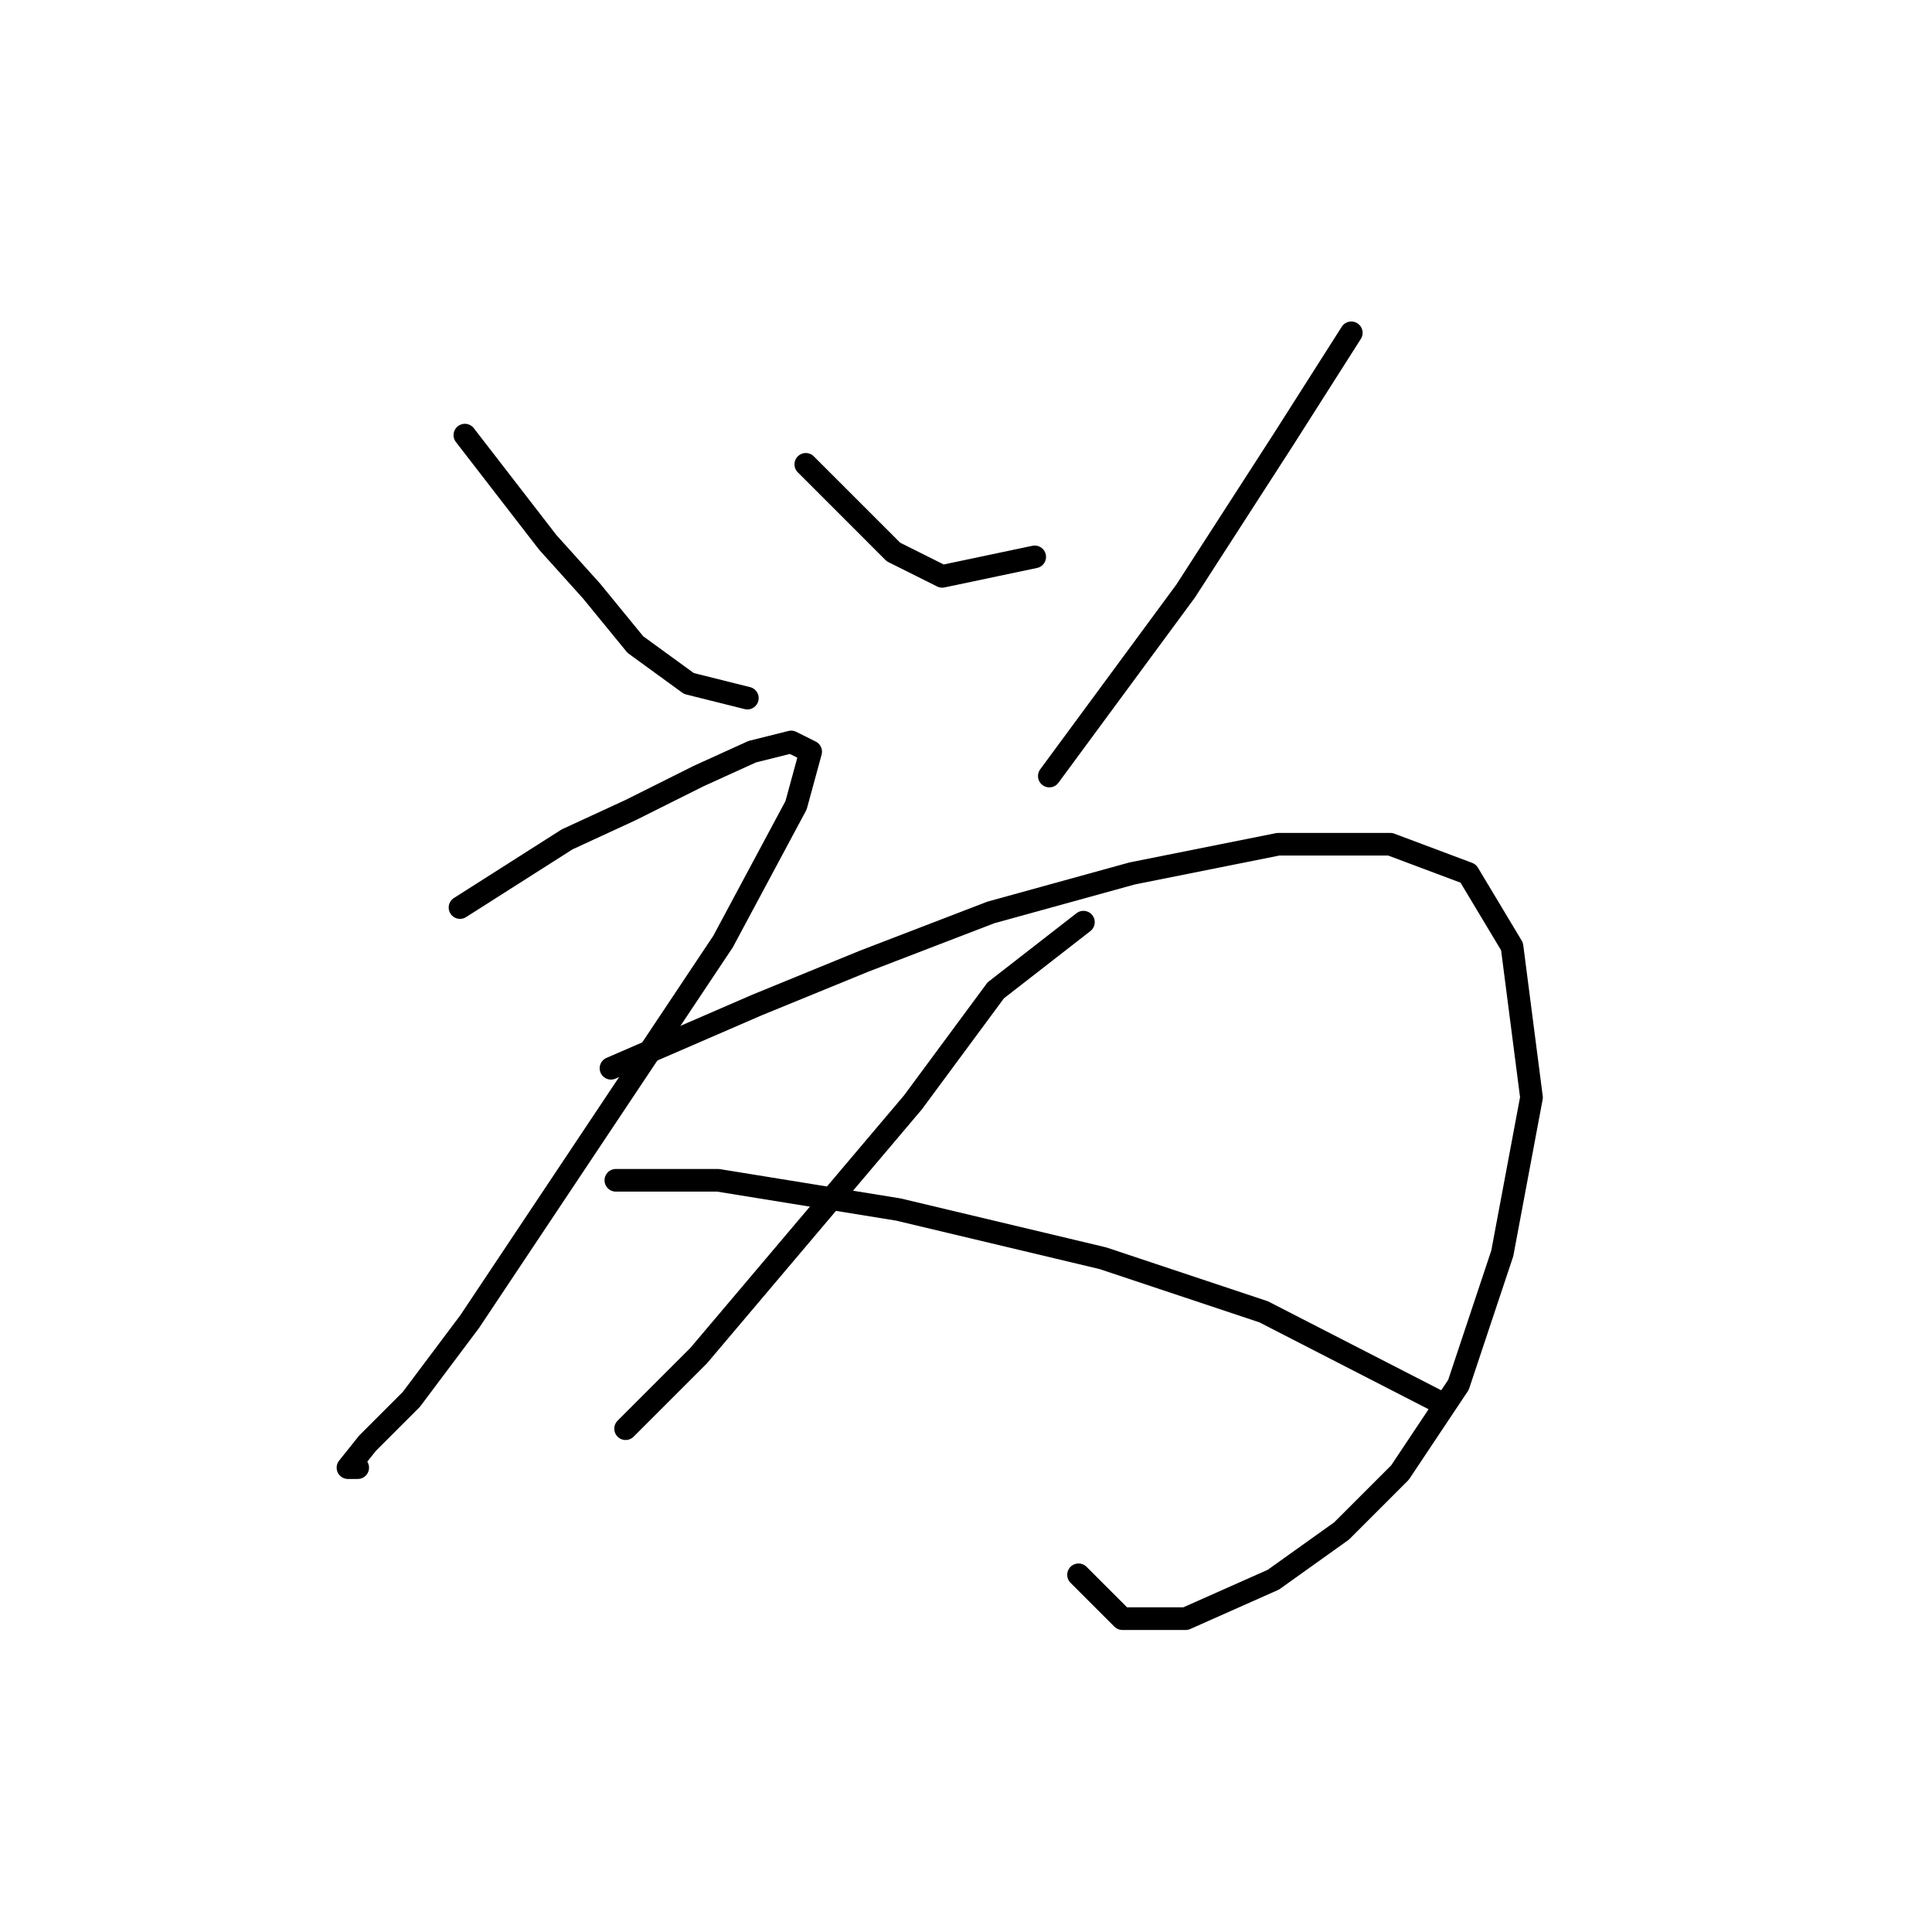 <?xml version="1.0" standalone="no"?>
    <svg width="256" height="256" xmlns="http://www.w3.org/2000/svg" version="1.1">
    <polyline stroke="black" stroke-width="3" stroke-linecap="round" fill="transparent" stroke-linejoin="round" points="61.597 57.655 72.568 71.853 78.377 78.306 84.185 85.405 91.284 90.568 99.028 92.504 99.028 92.504 " />
        <polyline stroke="black" stroke-width="3" stroke-linecap="round" fill="transparent" stroke-linejoin="round" points="106.773 61.527 118.389 73.143 124.843 76.37 137.105 73.789 137.105 73.789 " />
        <polyline stroke="black" stroke-width="3" stroke-linecap="round" fill="transparent" stroke-linejoin="round" points="179.054 44.102 170.019 58.3 157.111 78.306 139.041 102.83 139.041 102.83 " />
        <polyline stroke="black" stroke-width="3" stroke-linecap="round" fill="transparent" stroke-linejoin="round" points="60.952 120.255 75.15 111.22 83.54 107.348 92.575 102.83 99.674 99.603 104.837 98.313 107.418 99.603 105.482 106.702 95.802 124.773 75.15 155.75 62.242 175.111 54.498 185.437 48.69 191.245 46.108 194.472 47.399 194.472 47.399 194.472 " />
        <polyline stroke="black" stroke-width="3" stroke-linecap="round" fill="transparent" stroke-linejoin="round" points="80.958 141.552 100.319 133.163 114.517 127.354 131.297 120.901 150.012 115.738 169.373 111.865 184.217 111.865 194.543 115.738 200.351 125.418 202.932 145.424 199.06 166.076 193.252 183.501 185.507 195.118 177.763 202.862 168.728 209.316 157.111 214.479 148.722 214.479 142.913 208.67 142.913 208.67 " />
        <polyline stroke="black" stroke-width="3" stroke-linecap="round" fill="transparent" stroke-linejoin="round" points="143.559 122.191 131.942 131.226 120.971 146.07 106.773 162.849 92.575 179.629 82.894 189.309 82.894 189.309 " />
        <polyline stroke="black" stroke-width="3" stroke-linecap="round" fill="transparent" stroke-linejoin="round" points="81.603 156.396 95.156 156.396 119.035 160.268 146.14 166.722 167.437 173.821 191.316 186.083 191.316 186.083 " />
        </svg>